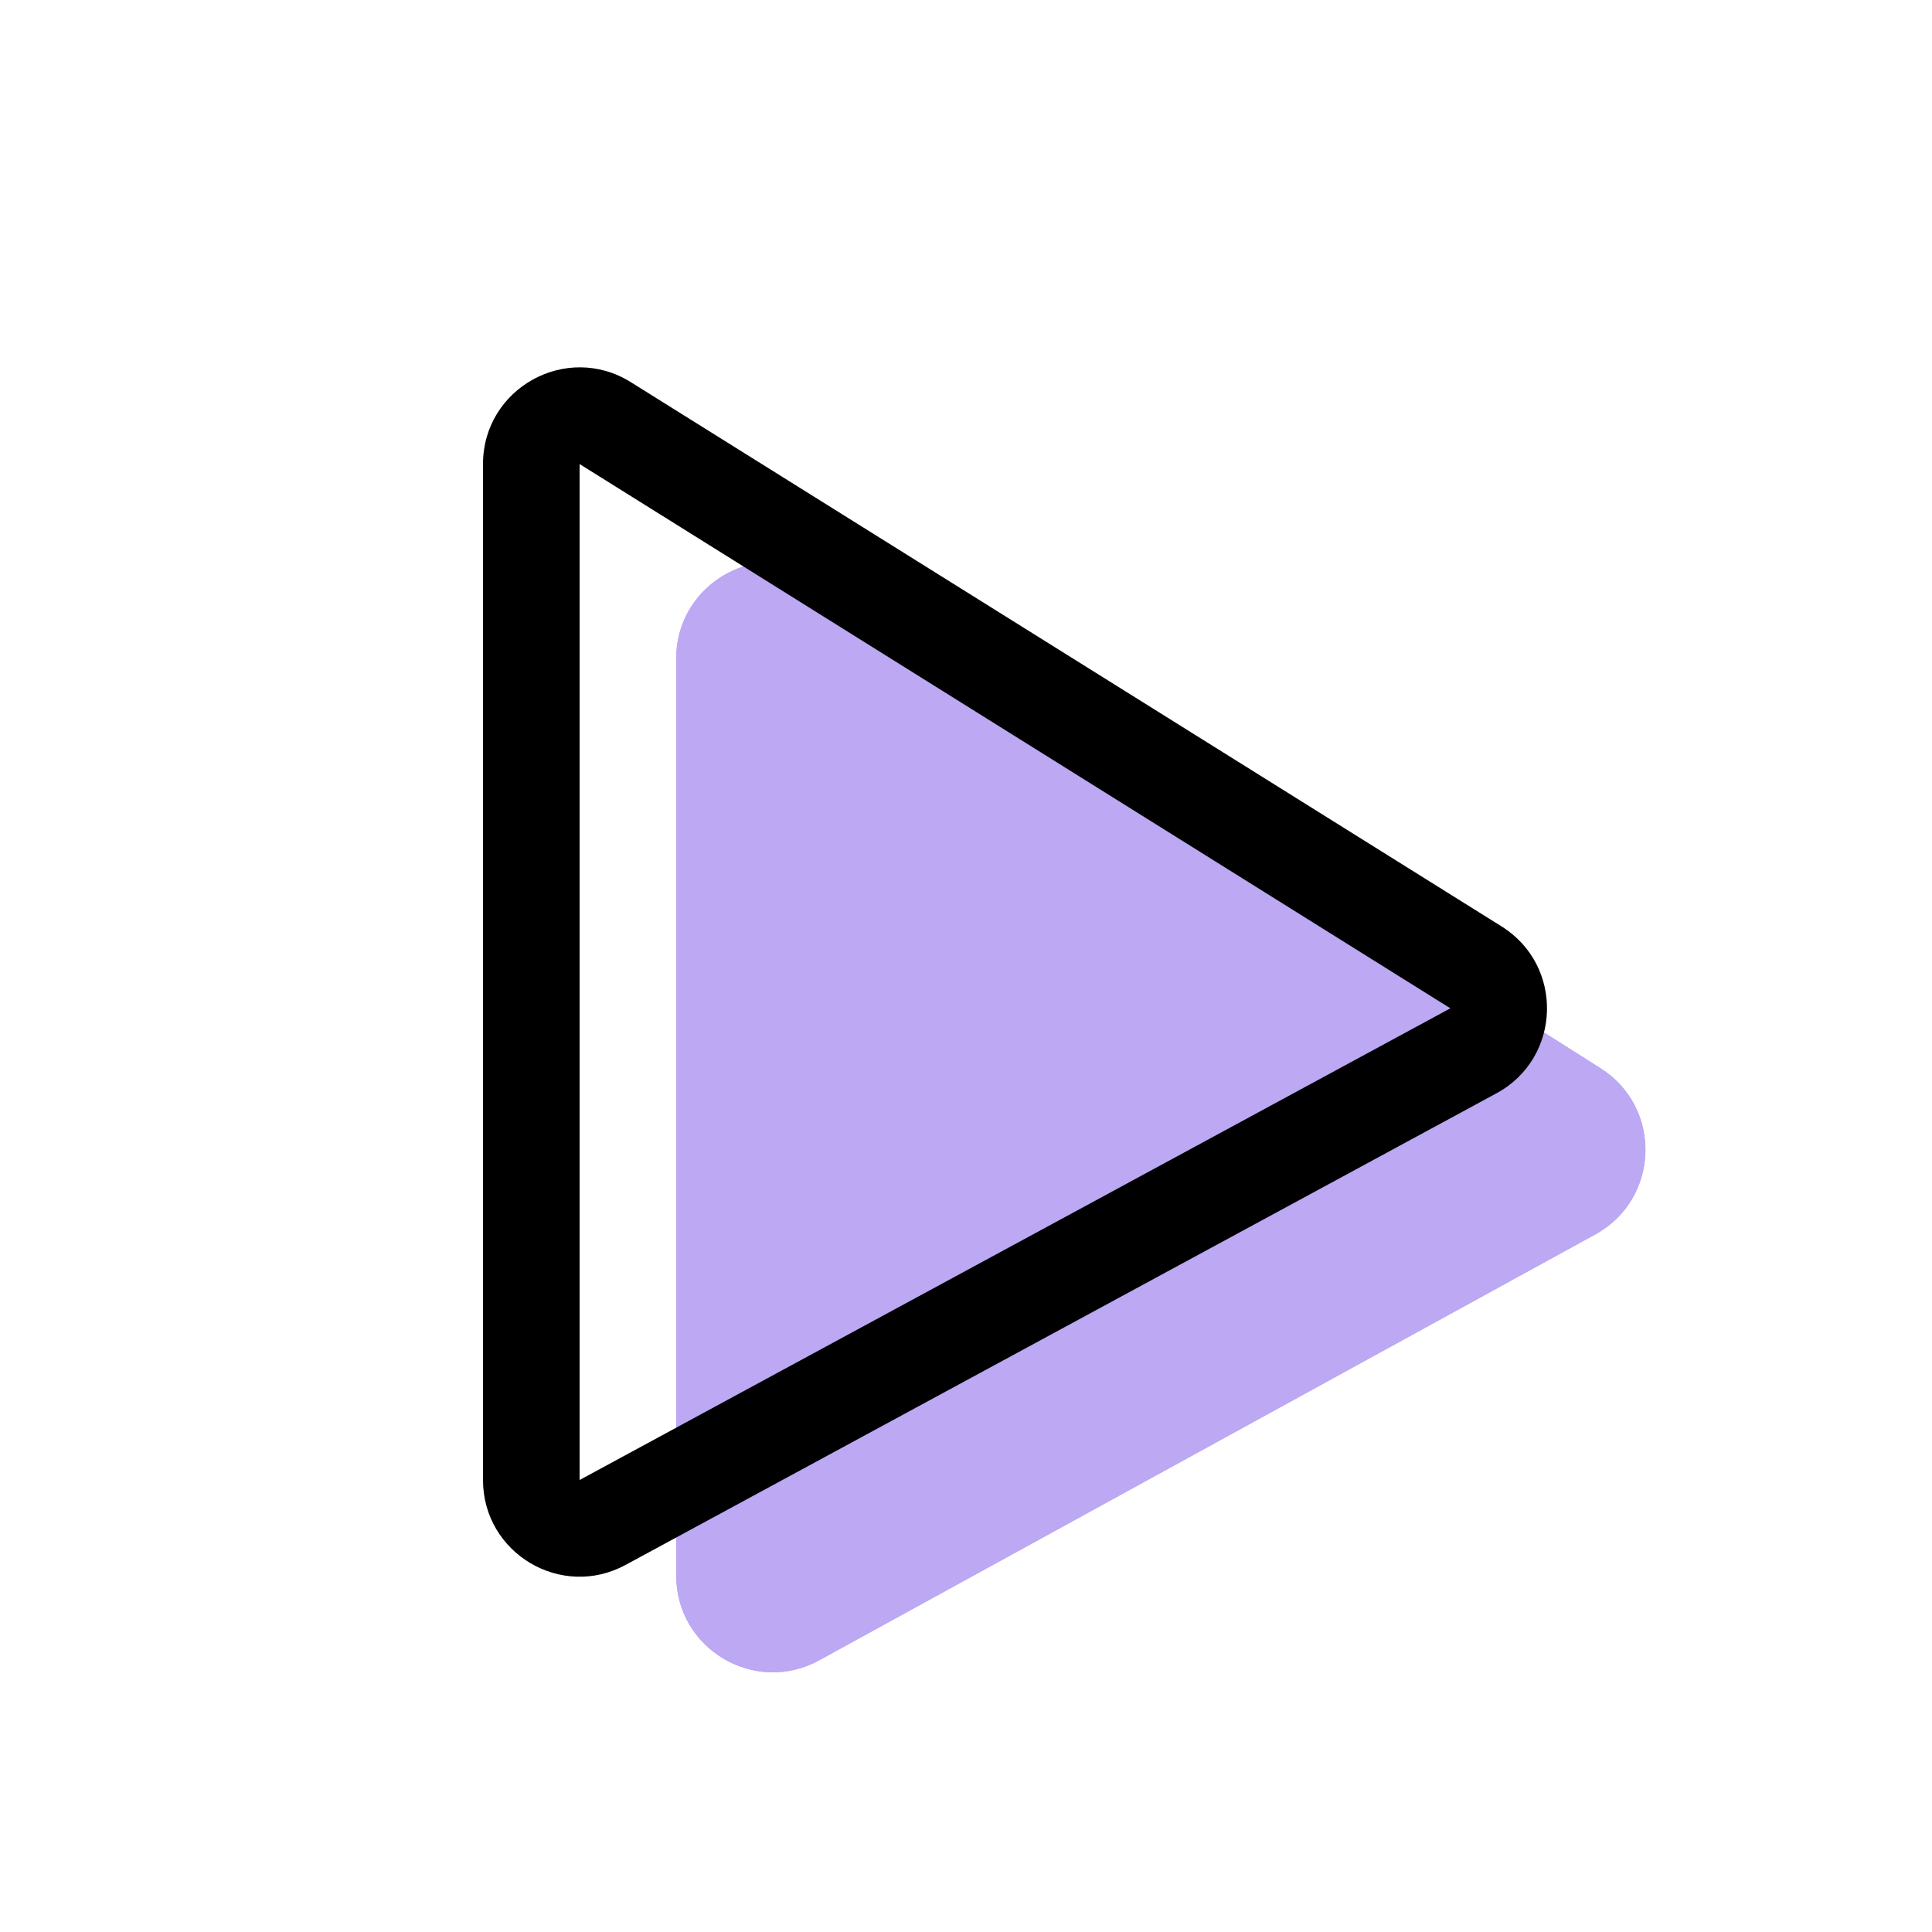 <svg width="20" height="20" viewBox="0 0 20 20" fill="none" xmlns="http://www.w3.org/2000/svg">
<g opacity="0.8">
<path d="M16.568 11.058C17.212 11.465 17.182 12.413 16.514 12.779L8.481 17.187C7.815 17.553 7 17.071 7 16.311V11.5V6.817C7 6.029 7.869 5.55 8.535 5.972L16.568 11.058Z" fill="#AB92F0"/>
<path fill-rule="evenodd" clip-rule="evenodd" d="M14.067 11.841L9 8.633V14.621L14.067 11.841ZM16.514 12.779C17.182 12.413 17.212 11.465 16.568 11.058L8.535 5.972C7.869 5.55 7 6.029 7 6.817V16.311C7 17.071 7.815 17.553 8.481 17.187L16.514 12.779Z" fill="#AB92F0"/>
</g>
<path fill-rule="evenodd" clip-rule="evenodd" d="M6 15.321L15.014 10.438L6 4.804V15.321ZM15.491 11.318C16.165 10.953 16.194 9.996 15.544 9.59L6.53 3.956C5.864 3.54 5 4.019 5 4.804V15.321C5 16.079 5.81 16.561 6.476 16.2L15.491 11.318Z" fill="black"/>
</svg>
